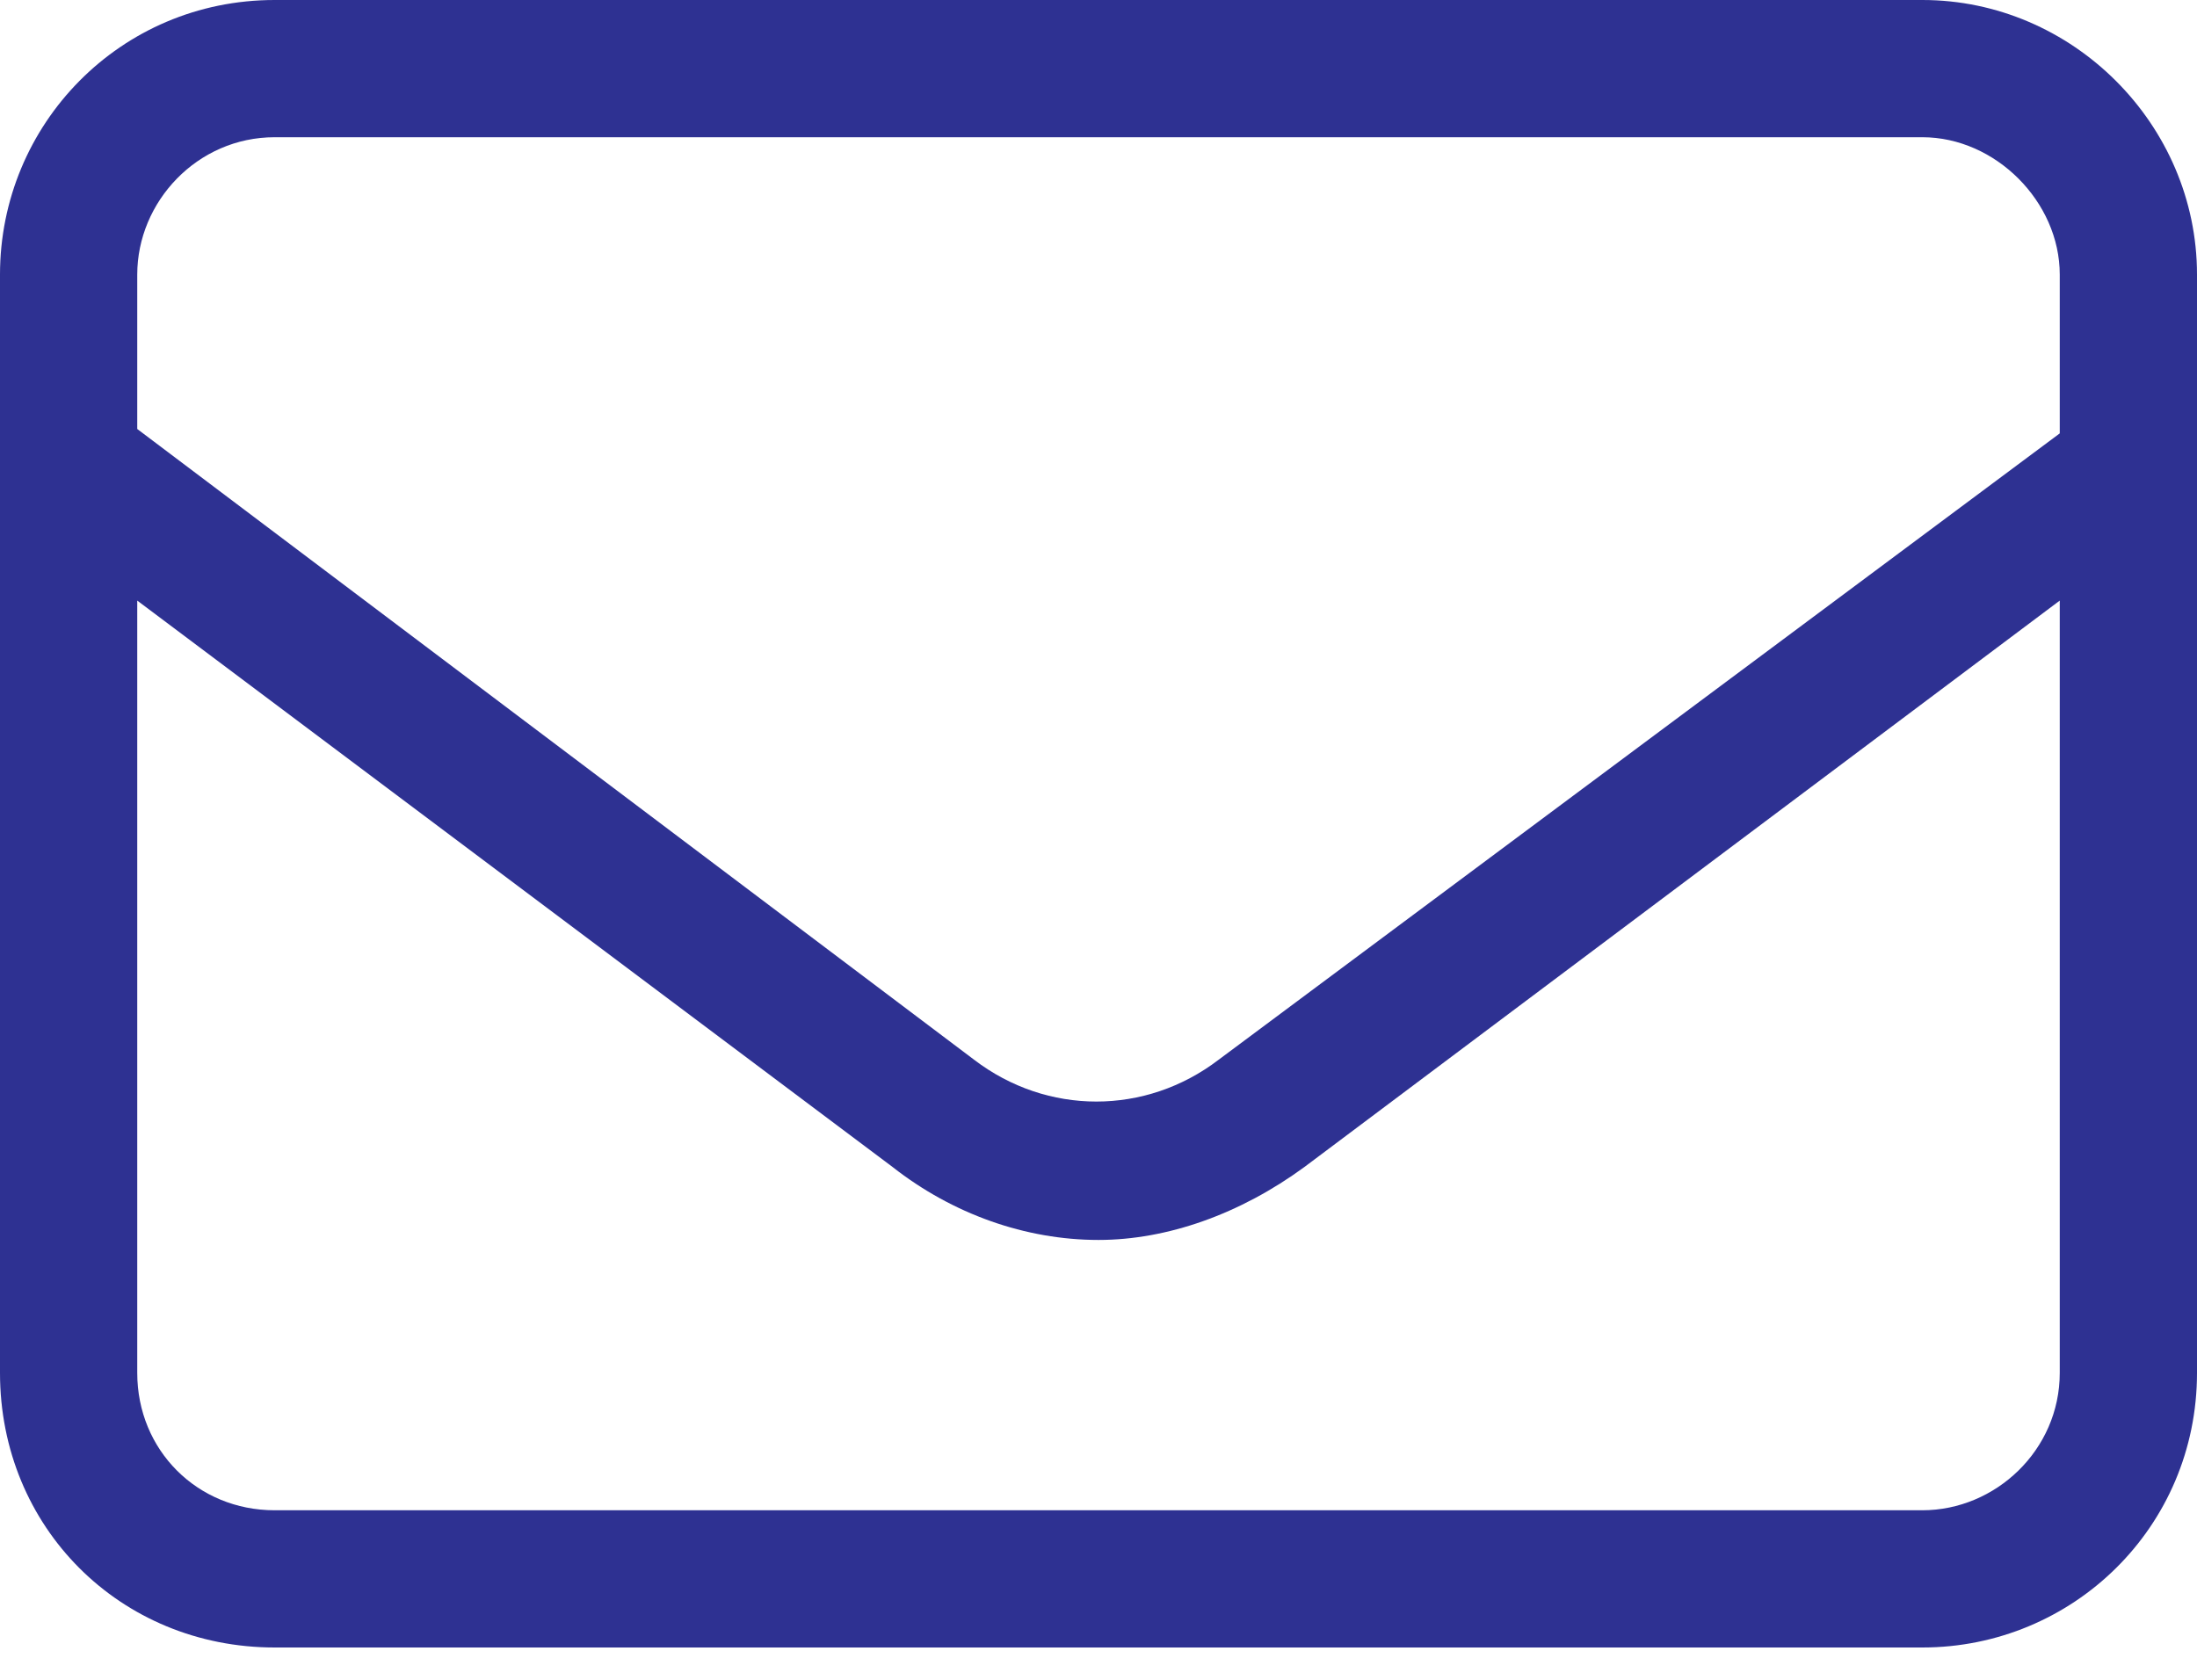 <svg width="17" height="13" viewBox="0 0 17 13" fill="none" xmlns="http://www.w3.org/2000/svg">
<path d="M14.875 0C16.037 0 17 0.963 17 2.125V10.625C17 11.82 16.037 12.75 14.875 12.75H2.125C0.93 12.75 0 11.82 0 10.625V2.125C0 0.963 0.93 0 2.125 0H14.875ZM2.125 1.062C1.527 1.062 1.062 1.561 1.062 2.125V3.32L7.537 8.201C8.102 8.633 8.865 8.633 9.43 8.201L15.938 3.354V2.125C15.938 1.561 15.44 1.062 14.875 1.062H2.125ZM15.938 10.625V4.648L10.094 9.031C9.596 9.396 9.031 9.596 8.5 9.596C7.936 9.596 7.371 9.396 6.906 9.031L1.062 4.648V10.625C1.062 11.223 1.527 11.688 2.125 11.688H14.875C15.44 11.688 15.938 11.223 15.938 10.625Z" fill="#2E3192"/>
</svg>

